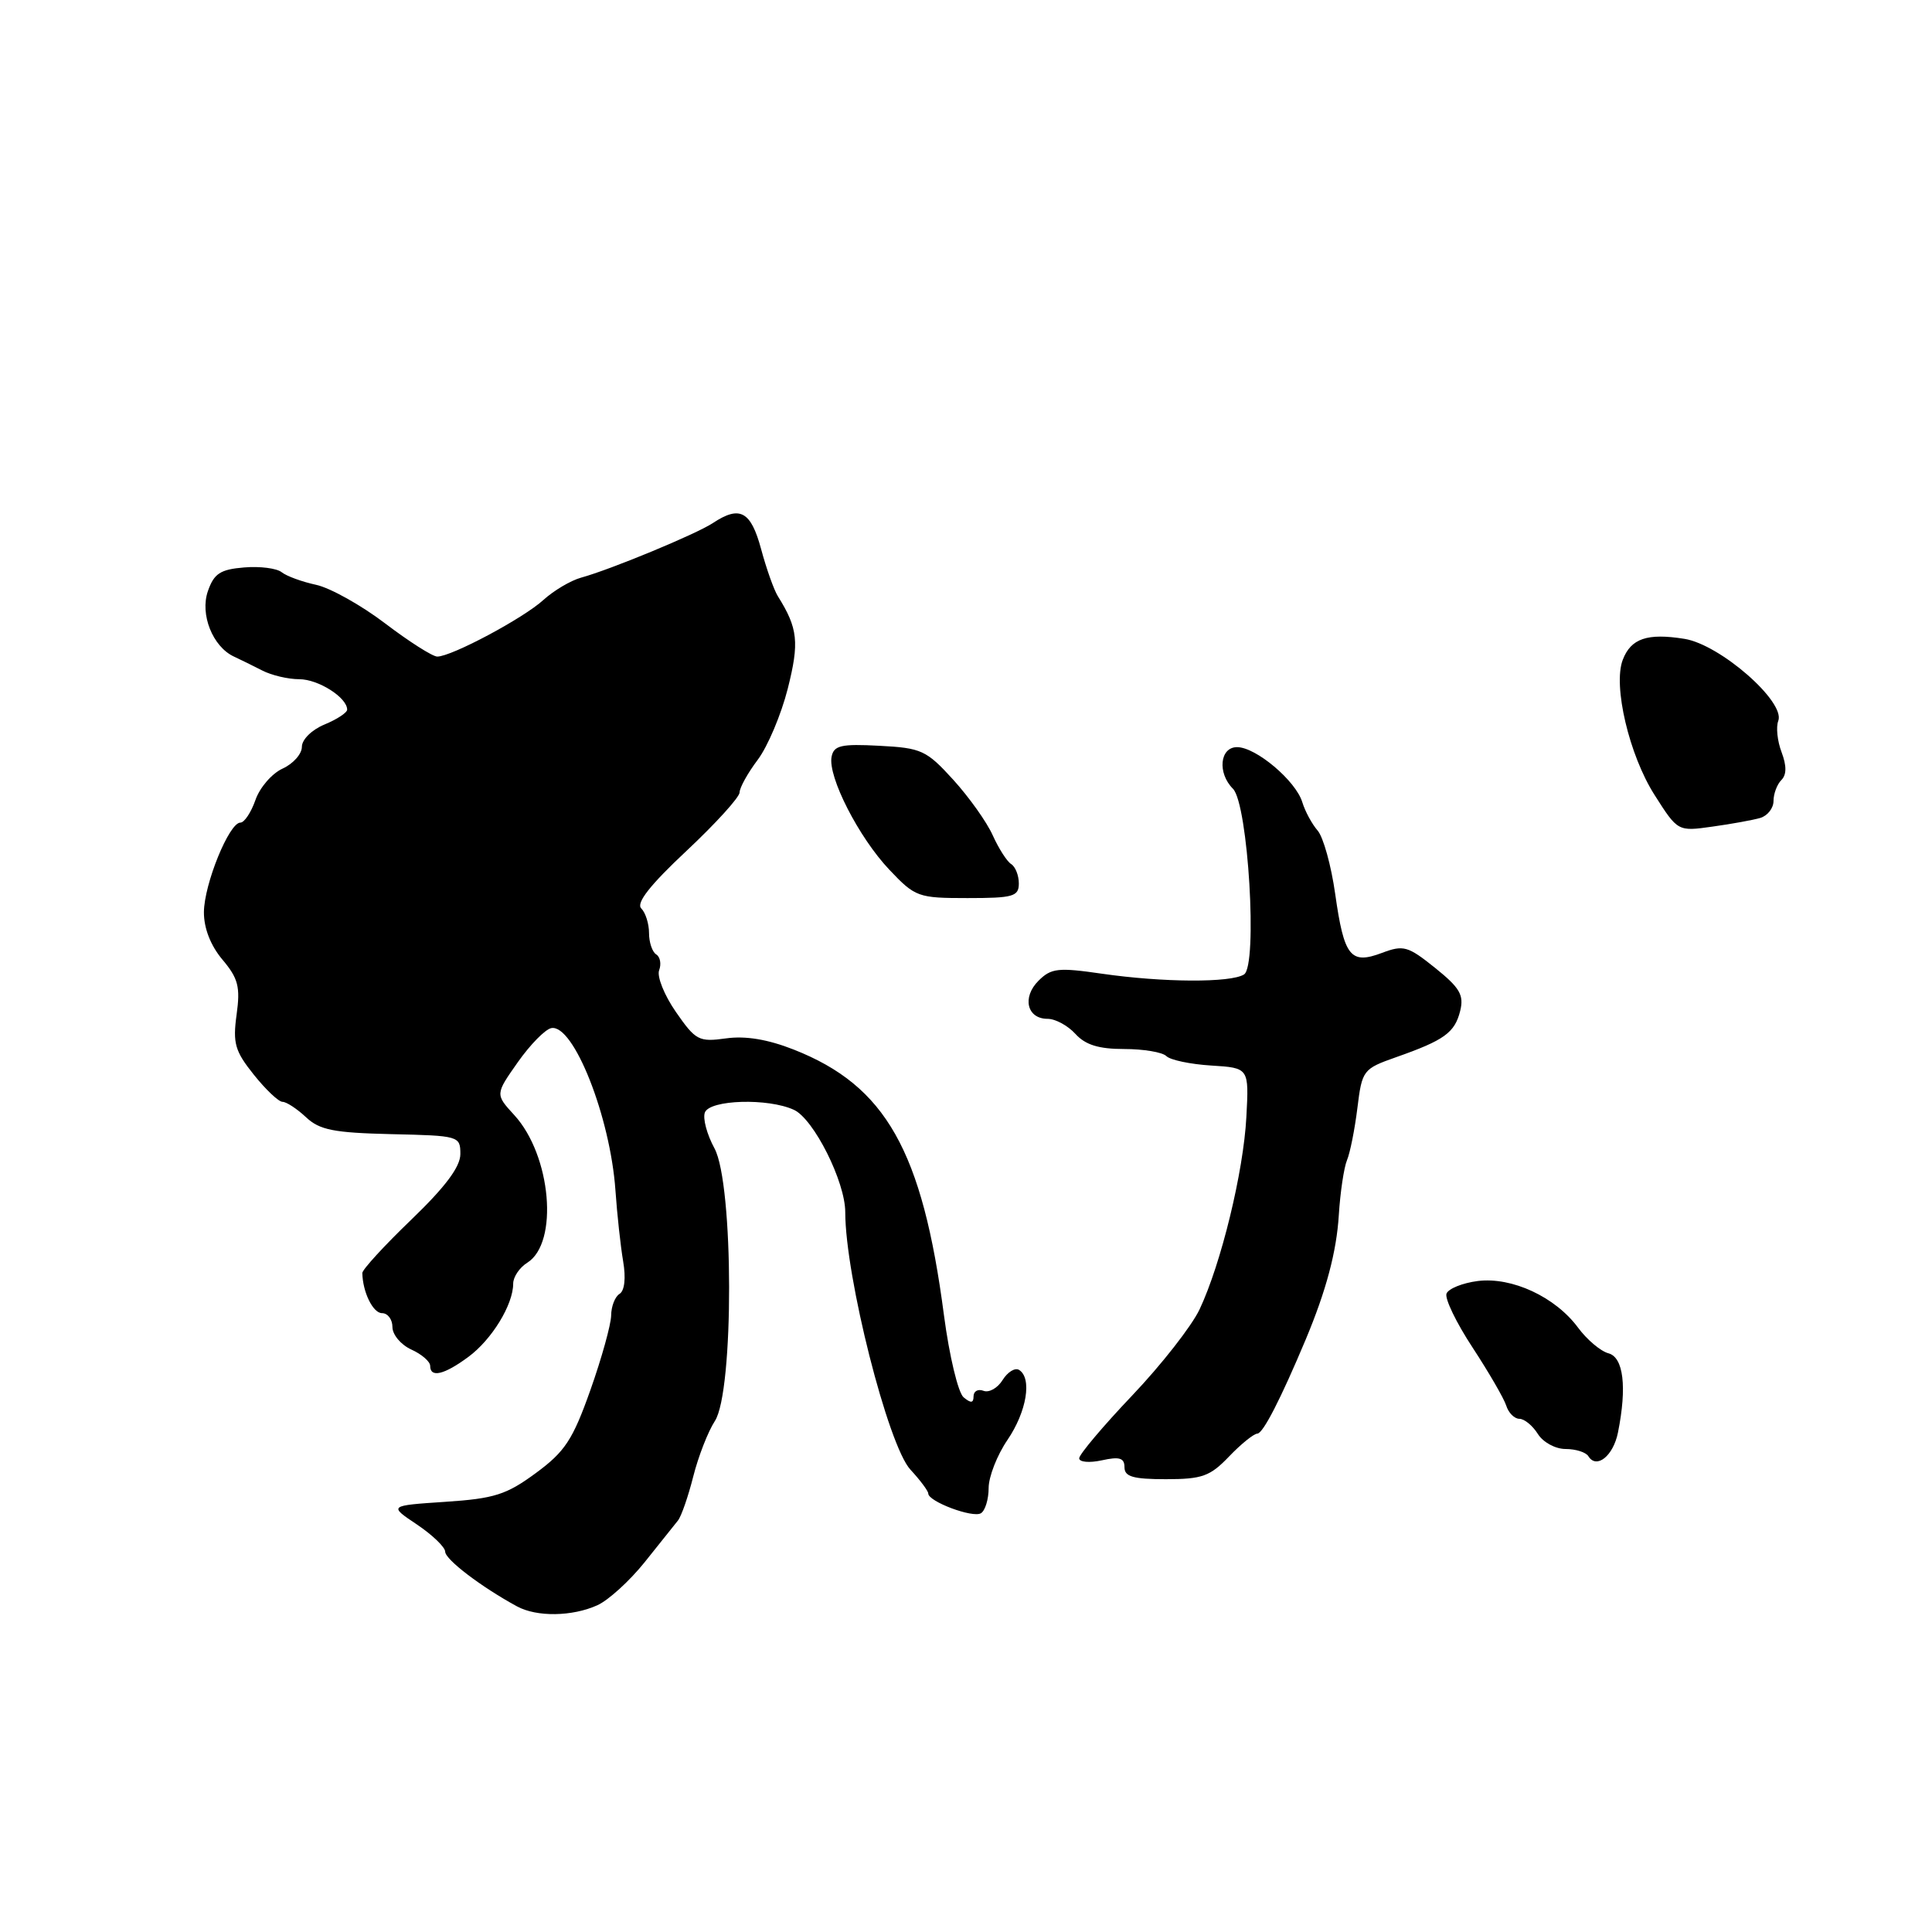 <?xml version="1.0" encoding="UTF-8" standalone="no"?>
<!DOCTYPE svg PUBLIC "-//W3C//DTD SVG 1.1//EN" "http://www.w3.org/Graphics/SVG/1.1/DTD/svg11.dtd" >
<svg xmlns="http://www.w3.org/2000/svg" xmlns:xlink="http://www.w3.org/1999/xlink" version="1.1" viewBox="0 0 256 256">
 <g >
 <path fill="currentColor"
d=" M 79.16 212.70 C 80.62 212.04 83.44 209.47 85.42 207.00 C 87.40 204.53 89.38 202.04 89.83 201.48 C 90.28 200.92 91.19 198.29 91.86 195.64 C 92.53 192.99 93.82 189.68 94.72 188.30 C 97.27 184.42 97.23 156.86 94.67 152.16 C 93.67 150.32 93.10 148.19 93.40 147.41 C 94.05 145.71 101.79 145.48 105.20 147.06 C 107.83 148.27 112.00 156.59 112.00 160.61 C 112.00 169.13 117.67 191.54 120.64 194.74 C 121.94 196.14 123.00 197.57 123.00 197.90 C 123.00 198.96 128.91 201.18 129.98 200.51 C 130.54 200.17 131.00 198.66 131.00 197.17 C 131.00 195.68 132.12 192.81 133.50 190.79 C 136.05 187.04 136.78 182.60 135.03 181.52 C 134.50 181.19 133.52 181.79 132.85 182.86 C 132.19 183.93 131.05 184.57 130.32 184.29 C 129.59 184.01 129.00 184.34 129.00 185.02 C 129.00 185.92 128.65 185.96 127.68 185.15 C 126.96 184.55 125.79 179.67 125.08 174.28 C 122.22 152.45 117.37 143.88 105.19 139.08 C 101.74 137.72 98.79 137.23 96.21 137.59 C 92.60 138.09 92.18 137.87 89.56 134.09 C 88.02 131.87 87.02 129.38 87.34 128.56 C 87.65 127.74 87.48 126.80 86.96 126.47 C 86.43 126.15 86.00 124.87 86.00 123.64 C 86.00 122.41 85.54 120.94 84.97 120.37 C 84.26 119.66 86.13 117.27 90.97 112.74 C 94.84 109.11 98.00 105.63 98.00 105.00 C 98.00 104.38 99.08 102.43 100.40 100.68 C 101.72 98.93 103.51 94.69 104.38 91.26 C 105.93 85.11 105.74 83.27 103.07 79.00 C 102.55 78.17 101.55 75.36 100.85 72.75 C 99.49 67.73 98.04 66.94 94.47 69.30 C 92.28 70.76 80.88 75.48 77.00 76.54 C 75.62 76.92 73.38 78.25 72.00 79.50 C 69.34 81.93 59.83 87.00 57.94 87.00 C 57.32 87.00 54.21 85.02 51.04 82.61 C 47.86 80.19 43.74 77.89 41.88 77.49 C 40.02 77.09 37.97 76.34 37.32 75.82 C 36.67 75.30 34.43 75.01 32.34 75.19 C 29.20 75.45 28.36 75.99 27.55 78.32 C 26.47 81.40 28.18 85.69 31.00 87.00 C 31.82 87.38 33.51 88.21 34.74 88.84 C 35.97 89.48 38.18 90.00 39.66 90.00 C 42.18 90.00 46.00 92.43 46.00 94.03 C 46.00 94.43 44.65 95.32 43.00 96.00 C 41.31 96.70 40.00 97.99 40.00 98.96 C 40.00 99.91 38.85 101.20 37.45 101.84 C 36.04 102.48 34.42 104.35 33.85 106.00 C 33.27 107.65 32.38 109.00 31.85 109.00 C 30.36 109.00 27.05 117.14 27.02 120.86 C 27.01 122.99 27.90 125.28 29.47 127.15 C 31.57 129.64 31.86 130.77 31.35 134.45 C 30.83 138.23 31.13 139.28 33.63 142.40 C 35.21 144.38 36.92 146.00 37.44 146.00 C 37.95 146.00 39.34 146.91 40.54 148.03 C 42.34 149.73 44.21 150.10 51.85 150.28 C 60.82 150.48 61.00 150.53 61.00 152.92 C 61.00 154.61 59.01 157.27 54.50 161.61 C 50.92 165.05 48.01 168.23 48.01 168.68 C 48.06 171.22 49.42 174.00 50.62 174.00 C 51.38 174.00 52.00 174.83 52.00 175.84 C 52.00 176.85 53.12 178.19 54.50 178.82 C 55.88 179.44 57.00 180.42 57.00 180.98 C 57.00 182.61 58.85 182.17 62.07 179.79 C 65.18 177.49 68.00 172.87 68.00 170.09 C 68.00 169.20 68.84 167.96 69.86 167.32 C 74.06 164.70 73.05 153.10 68.14 147.75 C 65.62 145.00 65.62 145.00 68.61 140.75 C 70.25 138.42 72.25 136.38 73.05 136.23 C 76.00 135.66 80.87 148.00 81.55 157.74 C 81.77 160.91 82.23 165.13 82.57 167.13 C 82.95 169.34 82.76 171.03 82.10 171.44 C 81.49 171.81 80.99 173.10 80.98 174.31 C 80.96 175.51 79.73 179.96 78.23 184.19 C 75.89 190.79 74.86 192.35 71.00 195.19 C 67.10 198.06 65.50 198.57 59.00 199.00 C 51.50 199.50 51.50 199.50 55.24 202.00 C 57.29 203.38 58.98 205.00 58.99 205.61 C 59.00 206.65 63.79 210.29 68.50 212.85 C 71.12 214.28 75.83 214.21 79.16 212.70 Z  M 162.85 193.00 C 164.43 191.35 166.12 189.98 166.61 189.96 C 167.37 189.92 169.69 185.40 173.01 177.50 C 175.73 171.00 177.10 165.86 177.40 161.00 C 177.59 157.97 178.08 154.71 178.48 153.74 C 178.89 152.77 179.51 149.66 179.86 146.83 C 180.48 141.79 180.61 141.63 185.00 140.08 C 191.37 137.84 192.76 136.84 193.48 133.96 C 194.00 131.85 193.45 130.90 190.17 128.26 C 186.56 125.36 185.97 125.19 183.13 126.26 C 178.94 127.84 178.10 126.77 176.92 118.45 C 176.39 114.68 175.34 110.91 174.59 110.05 C 173.85 109.20 172.93 107.51 172.56 106.29 C 171.70 103.46 166.42 99.00 163.92 99.00 C 161.63 99.00 161.29 102.43 163.37 104.51 C 165.39 106.53 166.67 127.96 164.84 129.12 C 163.07 130.24 154.10 130.19 146.00 129.02 C 140.22 128.18 139.29 128.28 137.61 129.95 C 135.40 132.15 136.08 135.00 138.81 135.00 C 139.85 135.00 141.50 135.90 142.50 137.00 C 143.82 138.45 145.58 139.00 148.95 139.00 C 151.51 139.00 154.03 139.42 154.55 139.94 C 155.07 140.46 157.75 141.02 160.50 141.19 C 165.50 141.50 165.50 141.50 165.15 148.00 C 164.77 155.27 161.81 167.43 158.95 173.50 C 157.91 175.70 153.90 180.83 150.03 184.90 C 146.16 188.97 143.00 192.72 143.00 193.23 C 143.00 193.74 144.35 193.86 146.00 193.50 C 148.35 192.98 149.00 193.19 149.00 194.42 C 149.00 195.67 150.15 196.00 154.49 196.00 C 159.29 196.00 160.34 195.62 162.85 193.00 Z  M 214.39 189.81 C 215.60 183.77 215.12 179.85 213.13 179.32 C 212.10 179.05 210.28 177.52 209.10 175.92 C 206.09 171.85 200.35 169.18 195.82 169.74 C 193.79 170.00 191.93 170.75 191.67 171.41 C 191.42 172.07 192.97 175.28 195.12 178.55 C 197.26 181.82 199.27 185.28 199.58 186.24 C 199.88 187.21 200.67 188.00 201.33 188.00 C 201.98 188.00 203.08 188.90 203.77 190.00 C 204.46 191.11 206.10 192.00 207.45 192.00 C 208.79 192.00 210.15 192.43 210.47 192.96 C 211.55 194.70 213.77 192.92 214.39 189.81 Z  M 135.00 117.06 C 135.00 115.99 134.54 114.84 133.98 114.49 C 133.43 114.15 132.33 112.43 131.54 110.68 C 130.76 108.93 128.40 105.62 126.31 103.32 C 122.75 99.41 122.10 99.11 116.52 98.82 C 111.45 98.55 110.49 98.77 110.19 100.27 C 109.67 102.91 113.80 110.98 117.85 115.25 C 121.28 118.87 121.65 119.00 128.20 119.00 C 134.26 119.00 135.00 118.79 135.00 117.06 Z  M 233.25 108.38 C 234.21 108.09 235.00 107.09 235.00 106.13 C 235.00 105.18 235.47 103.93 236.04 103.36 C 236.74 102.66 236.75 101.48 236.07 99.67 C 235.51 98.21 235.31 96.34 235.63 95.52 C 236.60 92.99 227.92 85.40 223.19 84.65 C 218.27 83.86 216.10 84.60 215.02 87.44 C 213.71 90.88 215.88 100.07 219.24 105.34 C 222.32 110.18 222.32 110.18 226.91 109.53 C 229.44 109.18 232.29 108.66 233.25 108.38 Z "/>
</g>
</svg>